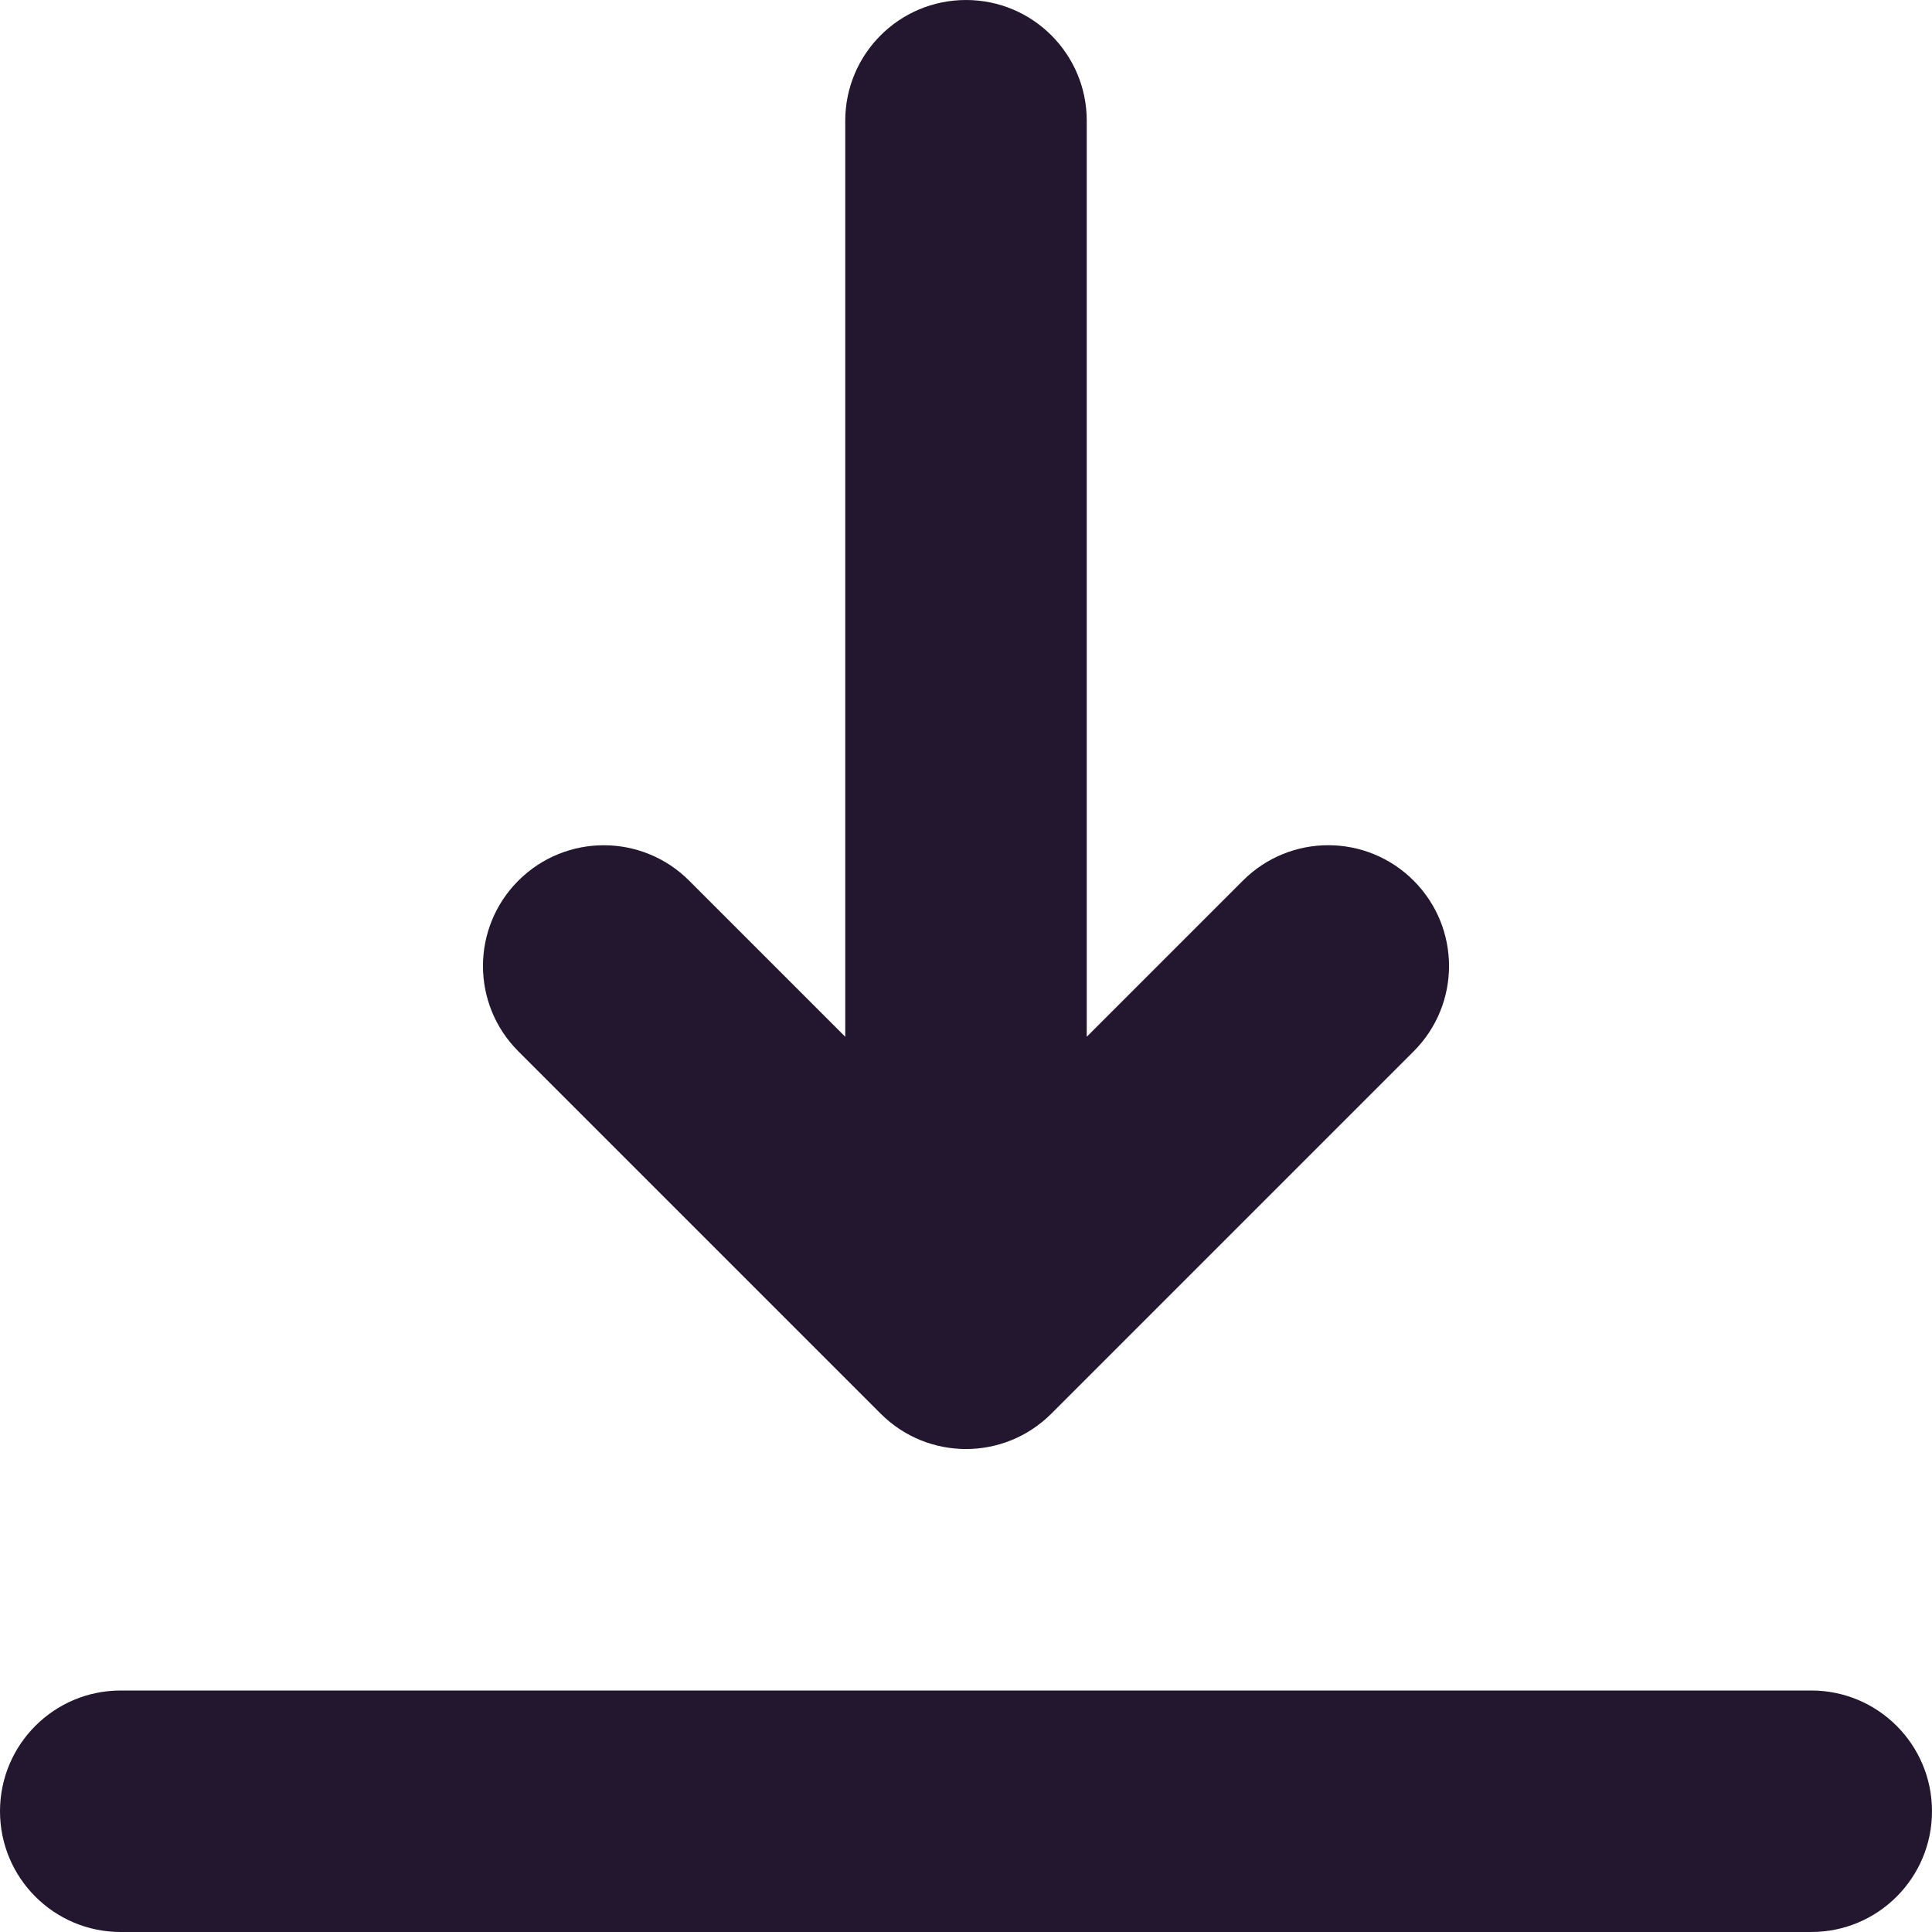 <svg xmlns="http://www.w3.org/2000/svg" width="16" height="16" viewBox="0 0 16 16">
  <path fill="rgb(34,23,47)" fill-rule="evenodd" d="M11.707 7.293c.391.391.391 1.023 0 1.414l-3 3c-.391.391-1.023.391-1.414 0l-3-3c-.391-.391-.391-1.023 0-1.414C4.488 7.098 4.744 7 5 7c.256 0 .512.098.707.293L7 8.586V1c0-.552.447-1 1-1s1 .448 1 1v7.586l1.293-1.293c.391-.391 1.023-.391 1.414 0zM0 15c0-.552.447-1 1-1h14c.553 0 1 .448 1 1s-.447 1-1 1H1c-.553 0-1-.448-1-1z"/>
</svg>
